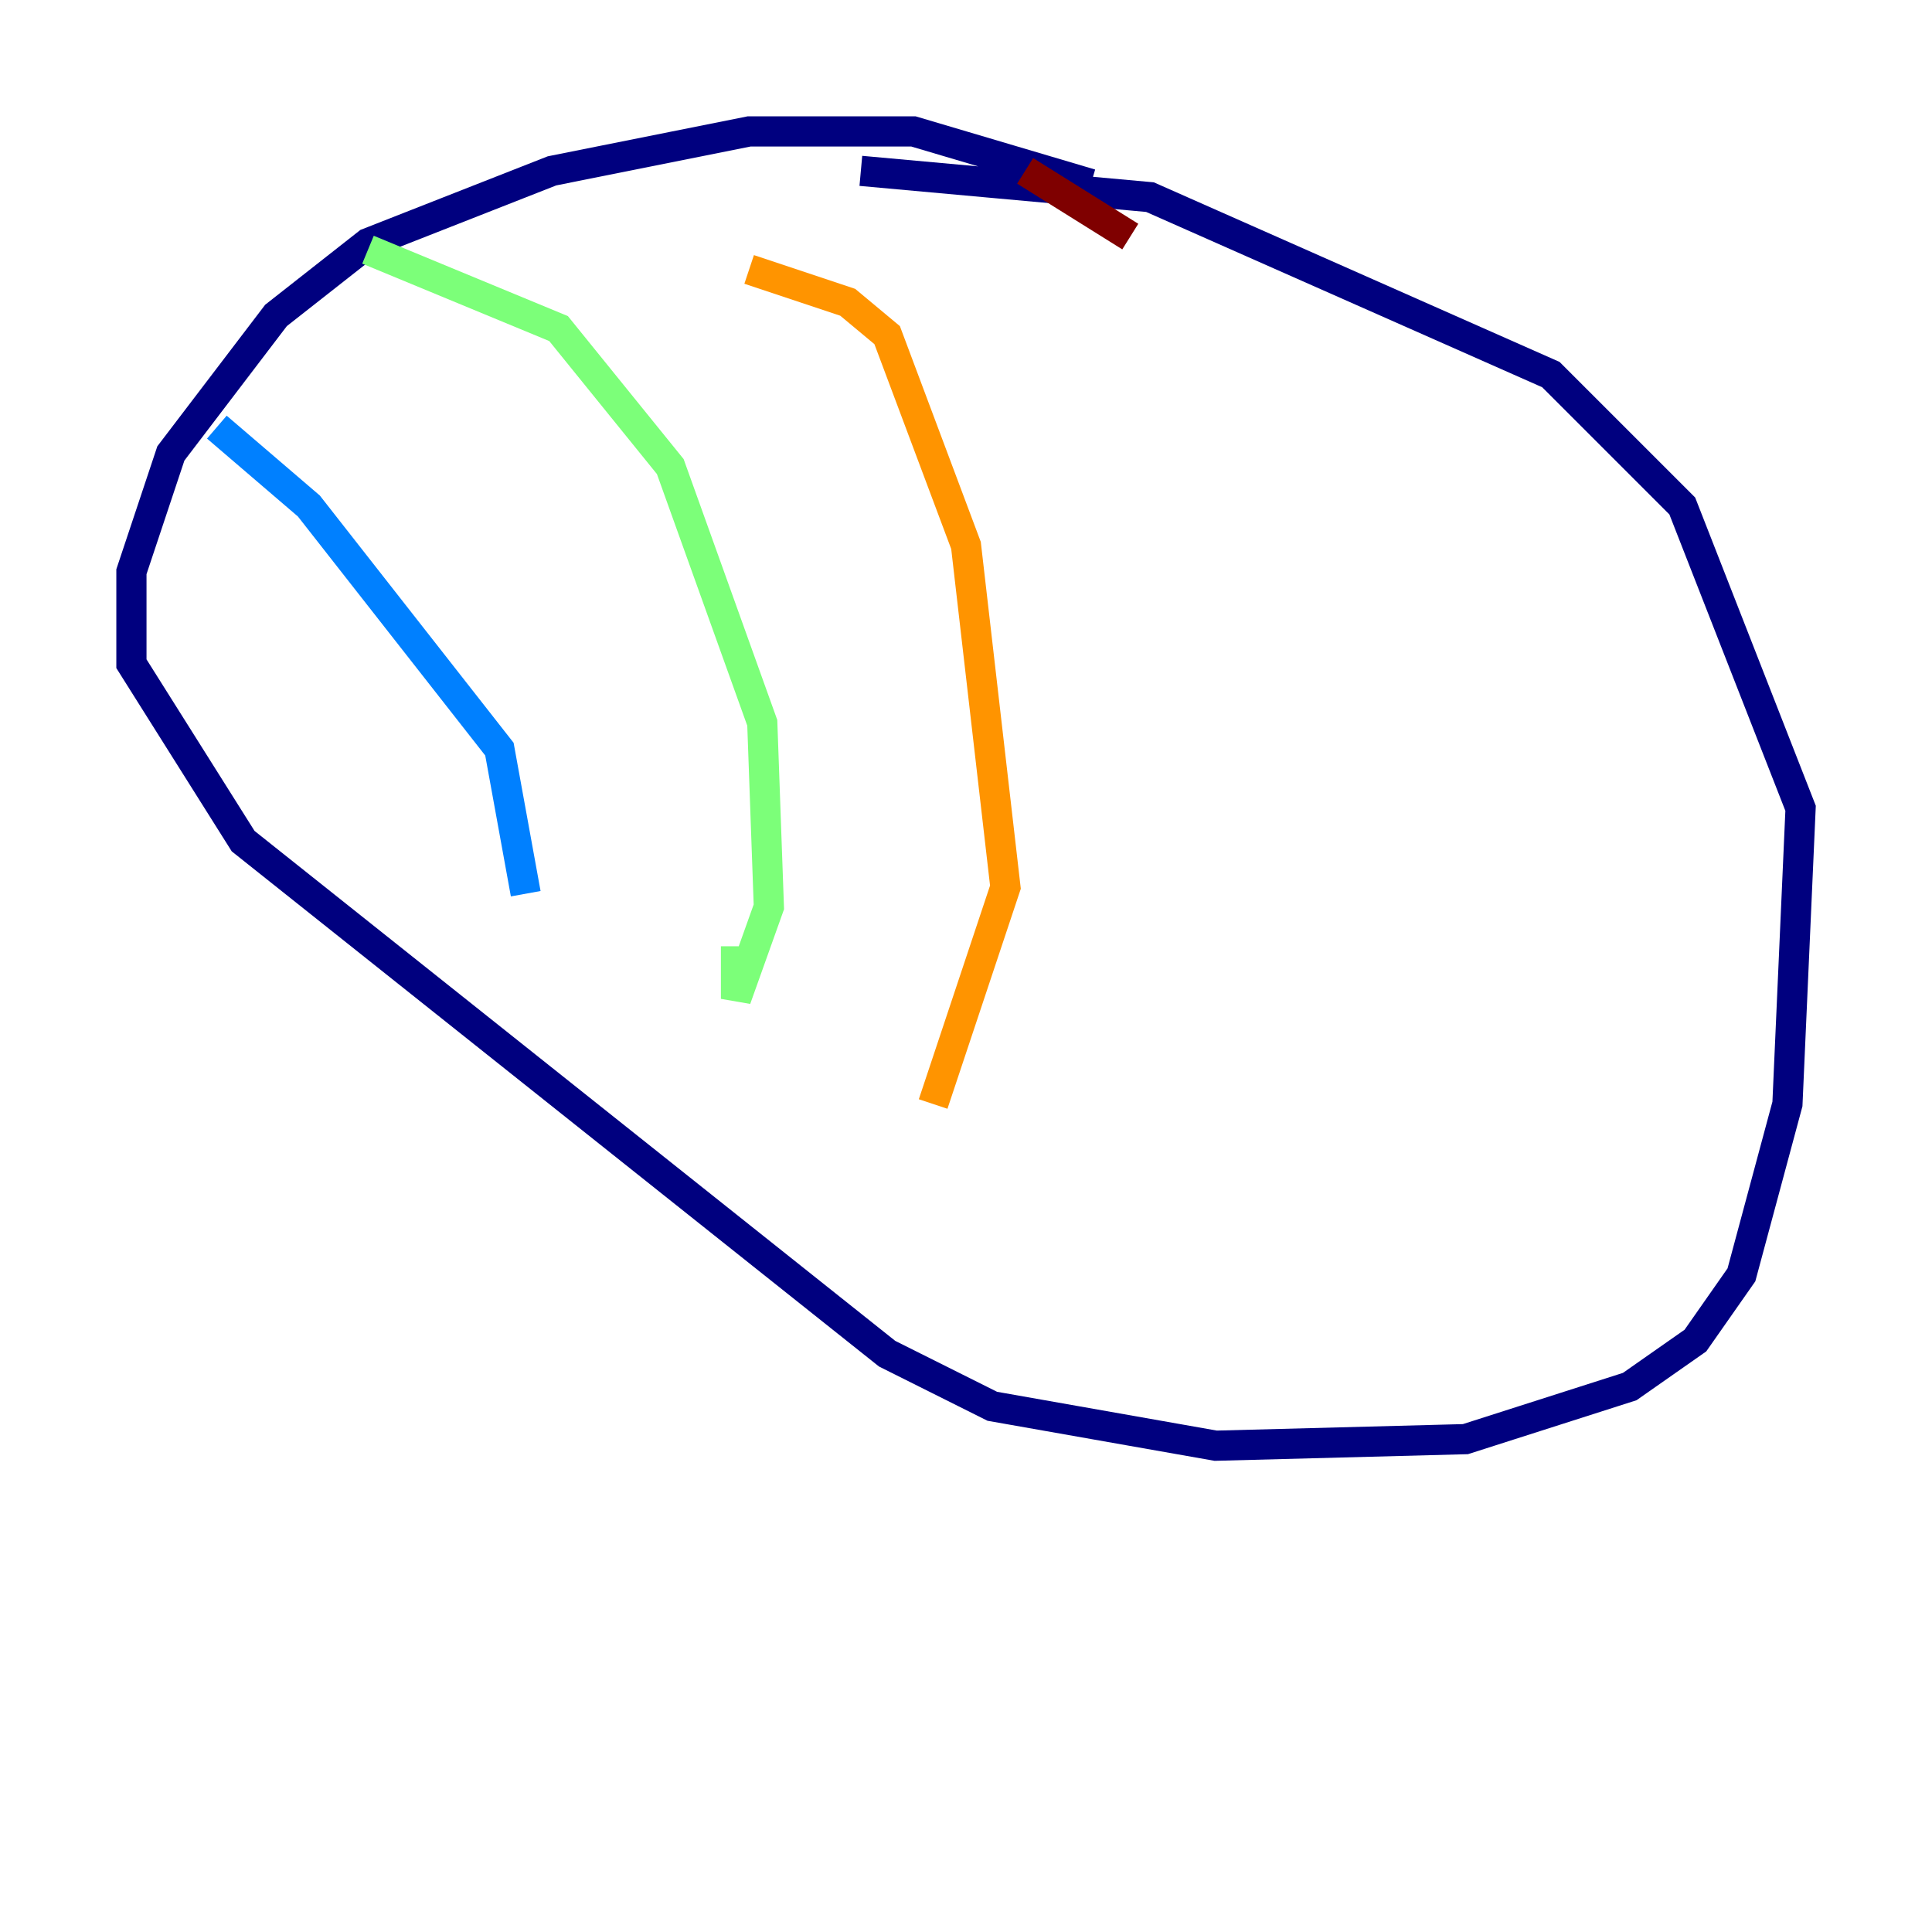 <?xml version="1.0" encoding="utf-8" ?>
<svg baseProfile="tiny" height="128" version="1.2" viewBox="0,0,128,128" width="128" xmlns="http://www.w3.org/2000/svg" xmlns:ev="http://www.w3.org/2001/xml-events" xmlns:xlink="http://www.w3.org/1999/xlink"><defs /><polyline fill="none" points="72.272,12.191 60.517,8.707 49.633,8.707 36.571,11.32 24.381,16.109 18.286,20.898 11.32,30.041 8.707,37.878 8.707,43.973 16.109,55.728 58.776,89.687 65.742,93.17 80.544,95.782 97.088,95.347 107.973,91.864 112.326,88.816 115.374,84.463 118.422,73.143 119.293,53.551 111.456,33.524 102.748,24.816 76.191,13.061 57.034,11.32" stroke="#00007f" stroke-width="2" /><polyline fill="none" points="14.367,28.299 20.463,33.524 33.088,49.633 34.83,59.211" stroke="#0080ff" stroke-width="2" /><polyline fill="none" points="24.381,16.544 37.007,21.769 44.408,30.912 50.503,47.891 50.939,60.082 48.762,66.177 48.762,62.694" stroke="#7cff79" stroke-width="2" /><polyline fill="none" points="49.633,17.85 56.163,20.027 58.776,22.204 64.0,36.136 66.612,58.776 61.823,73.143" stroke="#ff9400" stroke-width="2" /><polyline fill="none" points="67.918,11.32 74.884,15.674" stroke="#7f0000" stroke-width="2" /></svg>